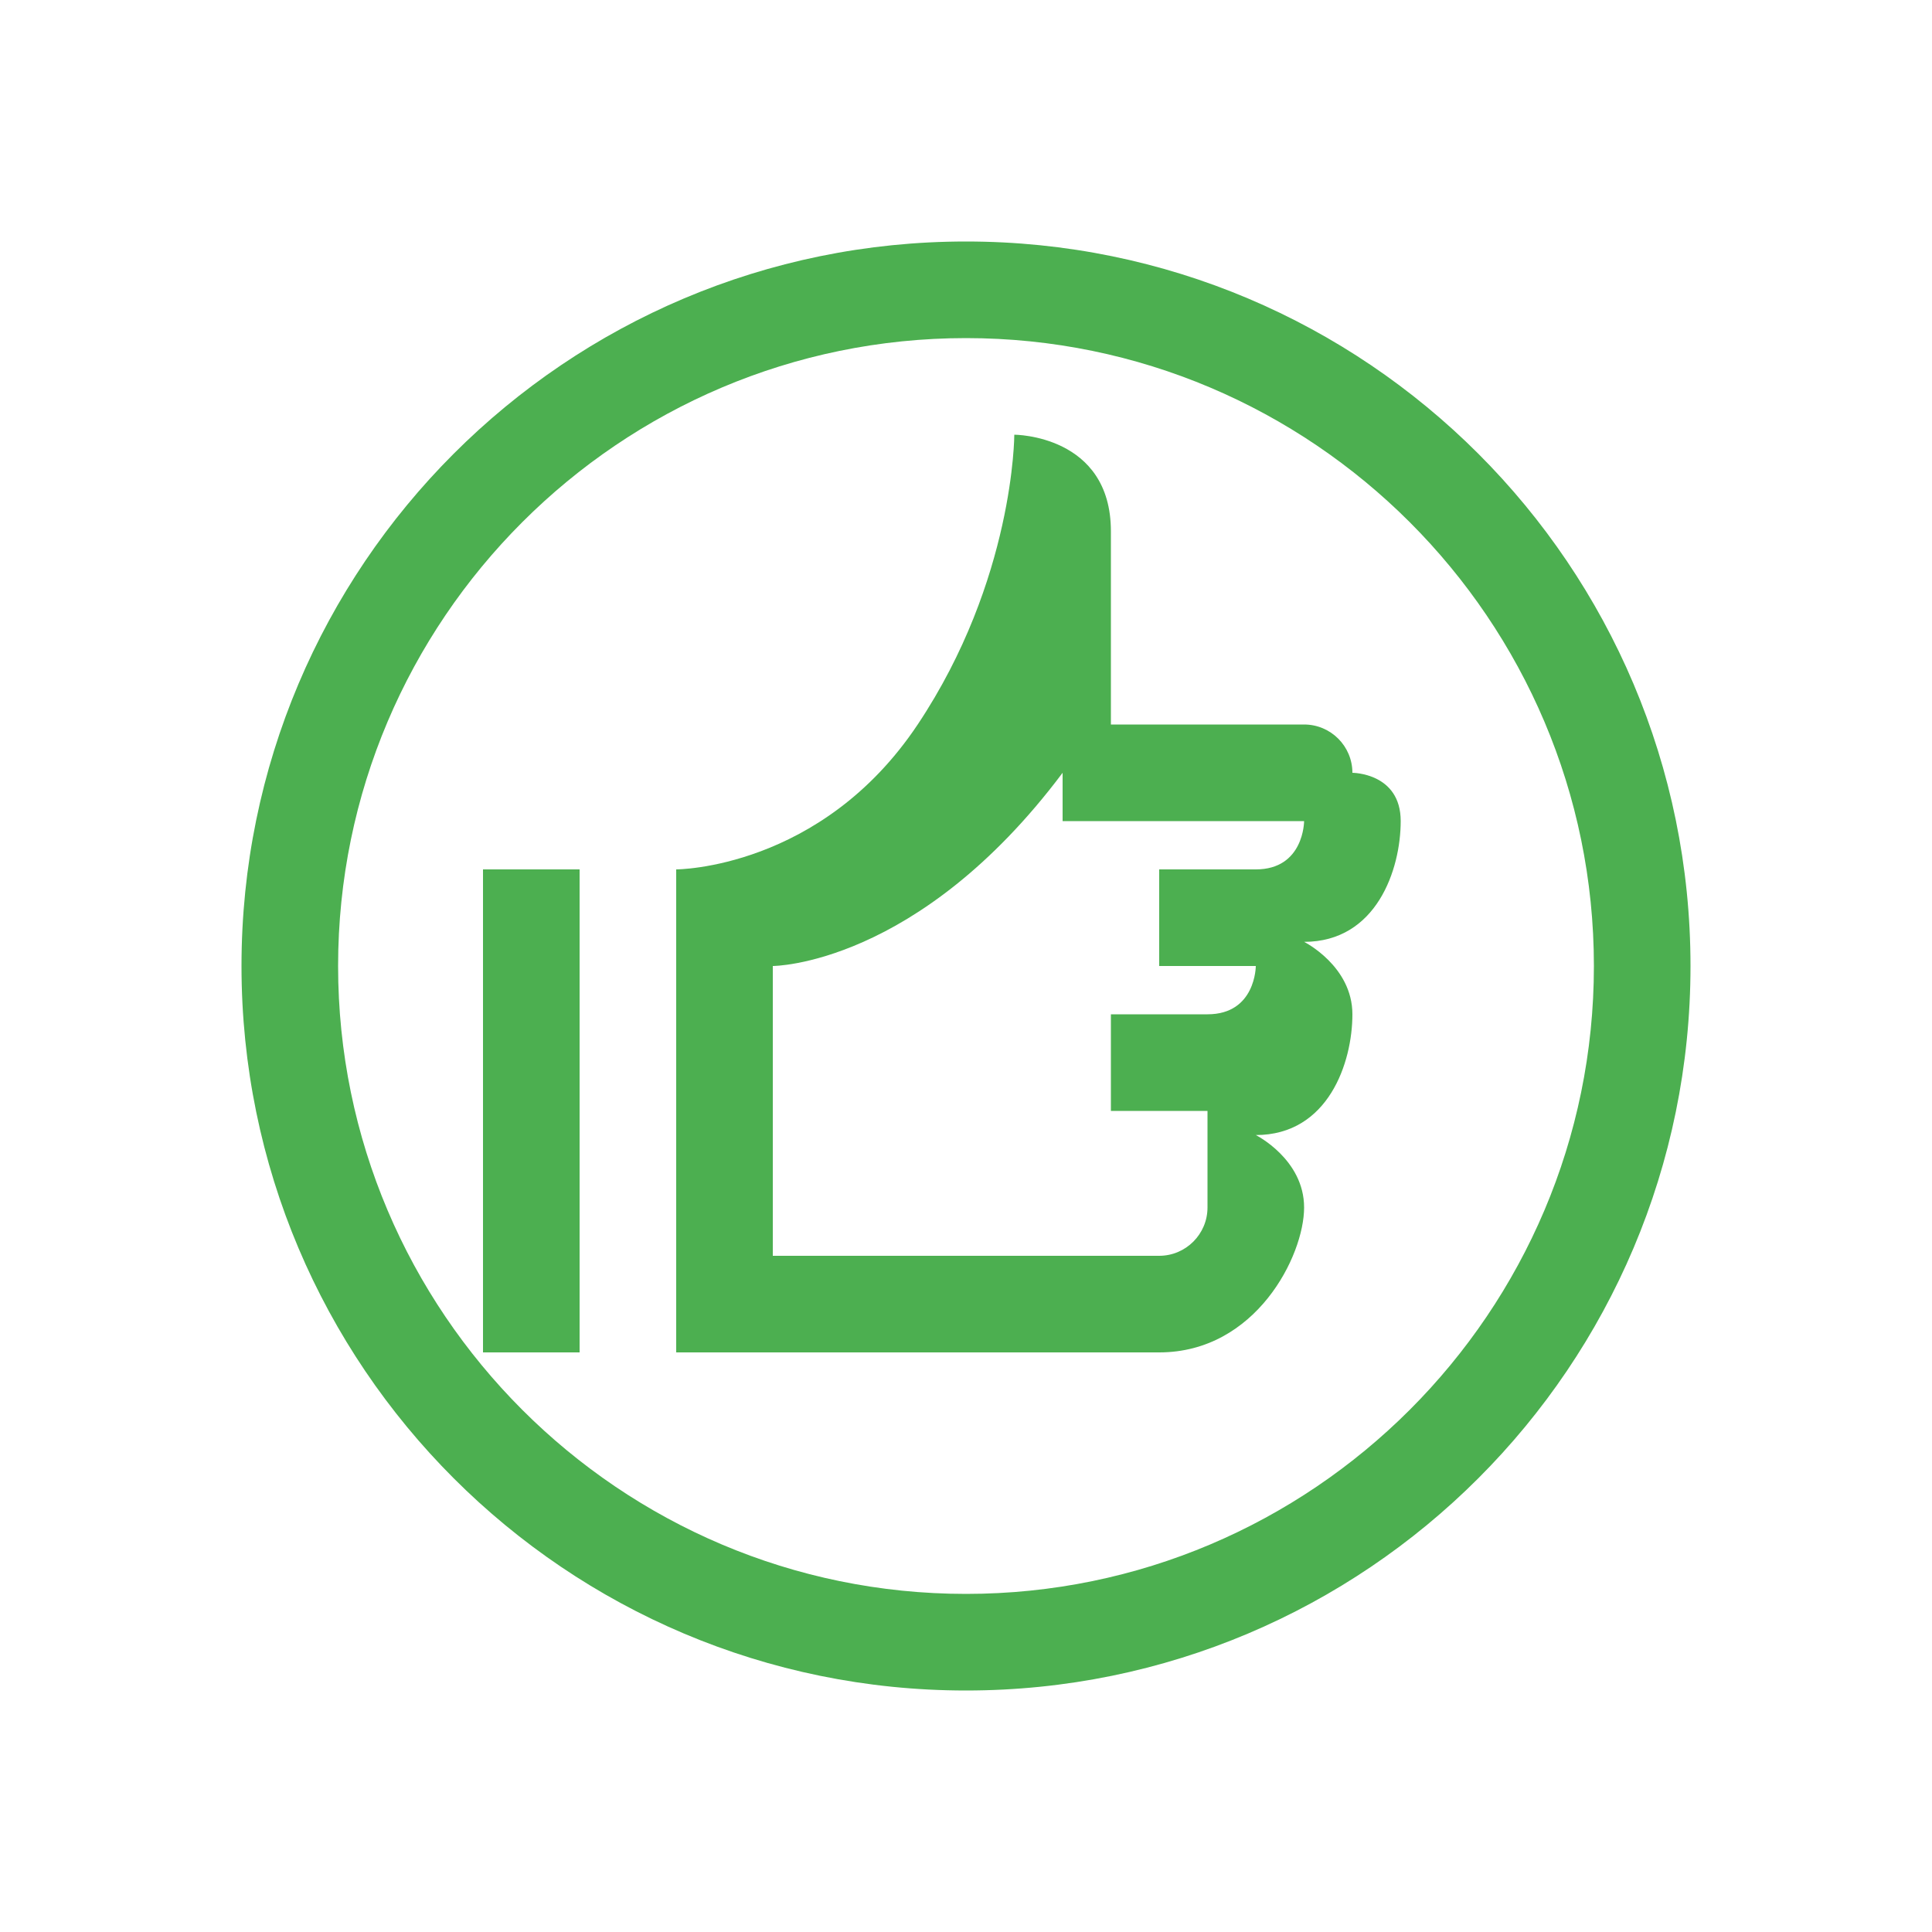 <svg width="40" height="40" viewBox="0 0 40 40" fill="none" xmlns="http://www.w3.org/2000/svg">
  <path d="M20 5C11.716 5 5 11.716 5 20C5 28.284 11.716 35 20 35C28.284 35 35 28.284 35 20C35 11.716 28.284 5 20 5ZM20 33C12.832 33 7 27.168 7 20C7 12.832 12.832 7 20 7C27.168 7 33 12.832 33 20C33 27.168 27.168 33 20 33Z" fill="#4CAF50"/>
  <path d="M28 16C28 15.448 27.552 15 27 15H23C23 15 23 13 23 11C23 9 21 9 21 9C21 9 21 12 19 15C17 18 14 18 14 18V28H24C26 28 27 26 27 25C27 24 26 23.5 26 23.5C27.5 23.5 28 22 28 21C28 20 27 19.5 27 19.5C28.5 19.5 29 18 29 17C29 16 28 16 28 16ZM25 25C25 25.551 24.551 26 24 26H16V20C16 20 19 20 22 16C22 16 22 16.5 22 17H27C27 17 27 18 26 18H24V20H26C26 20 26 21 25 21H23V23H25C25 23 25 24 25 25Z" fill="#4CAF50"/>
  <path d="M12 18H10V28H12V18Z" fill="#4CAF50"/>
</svg>
